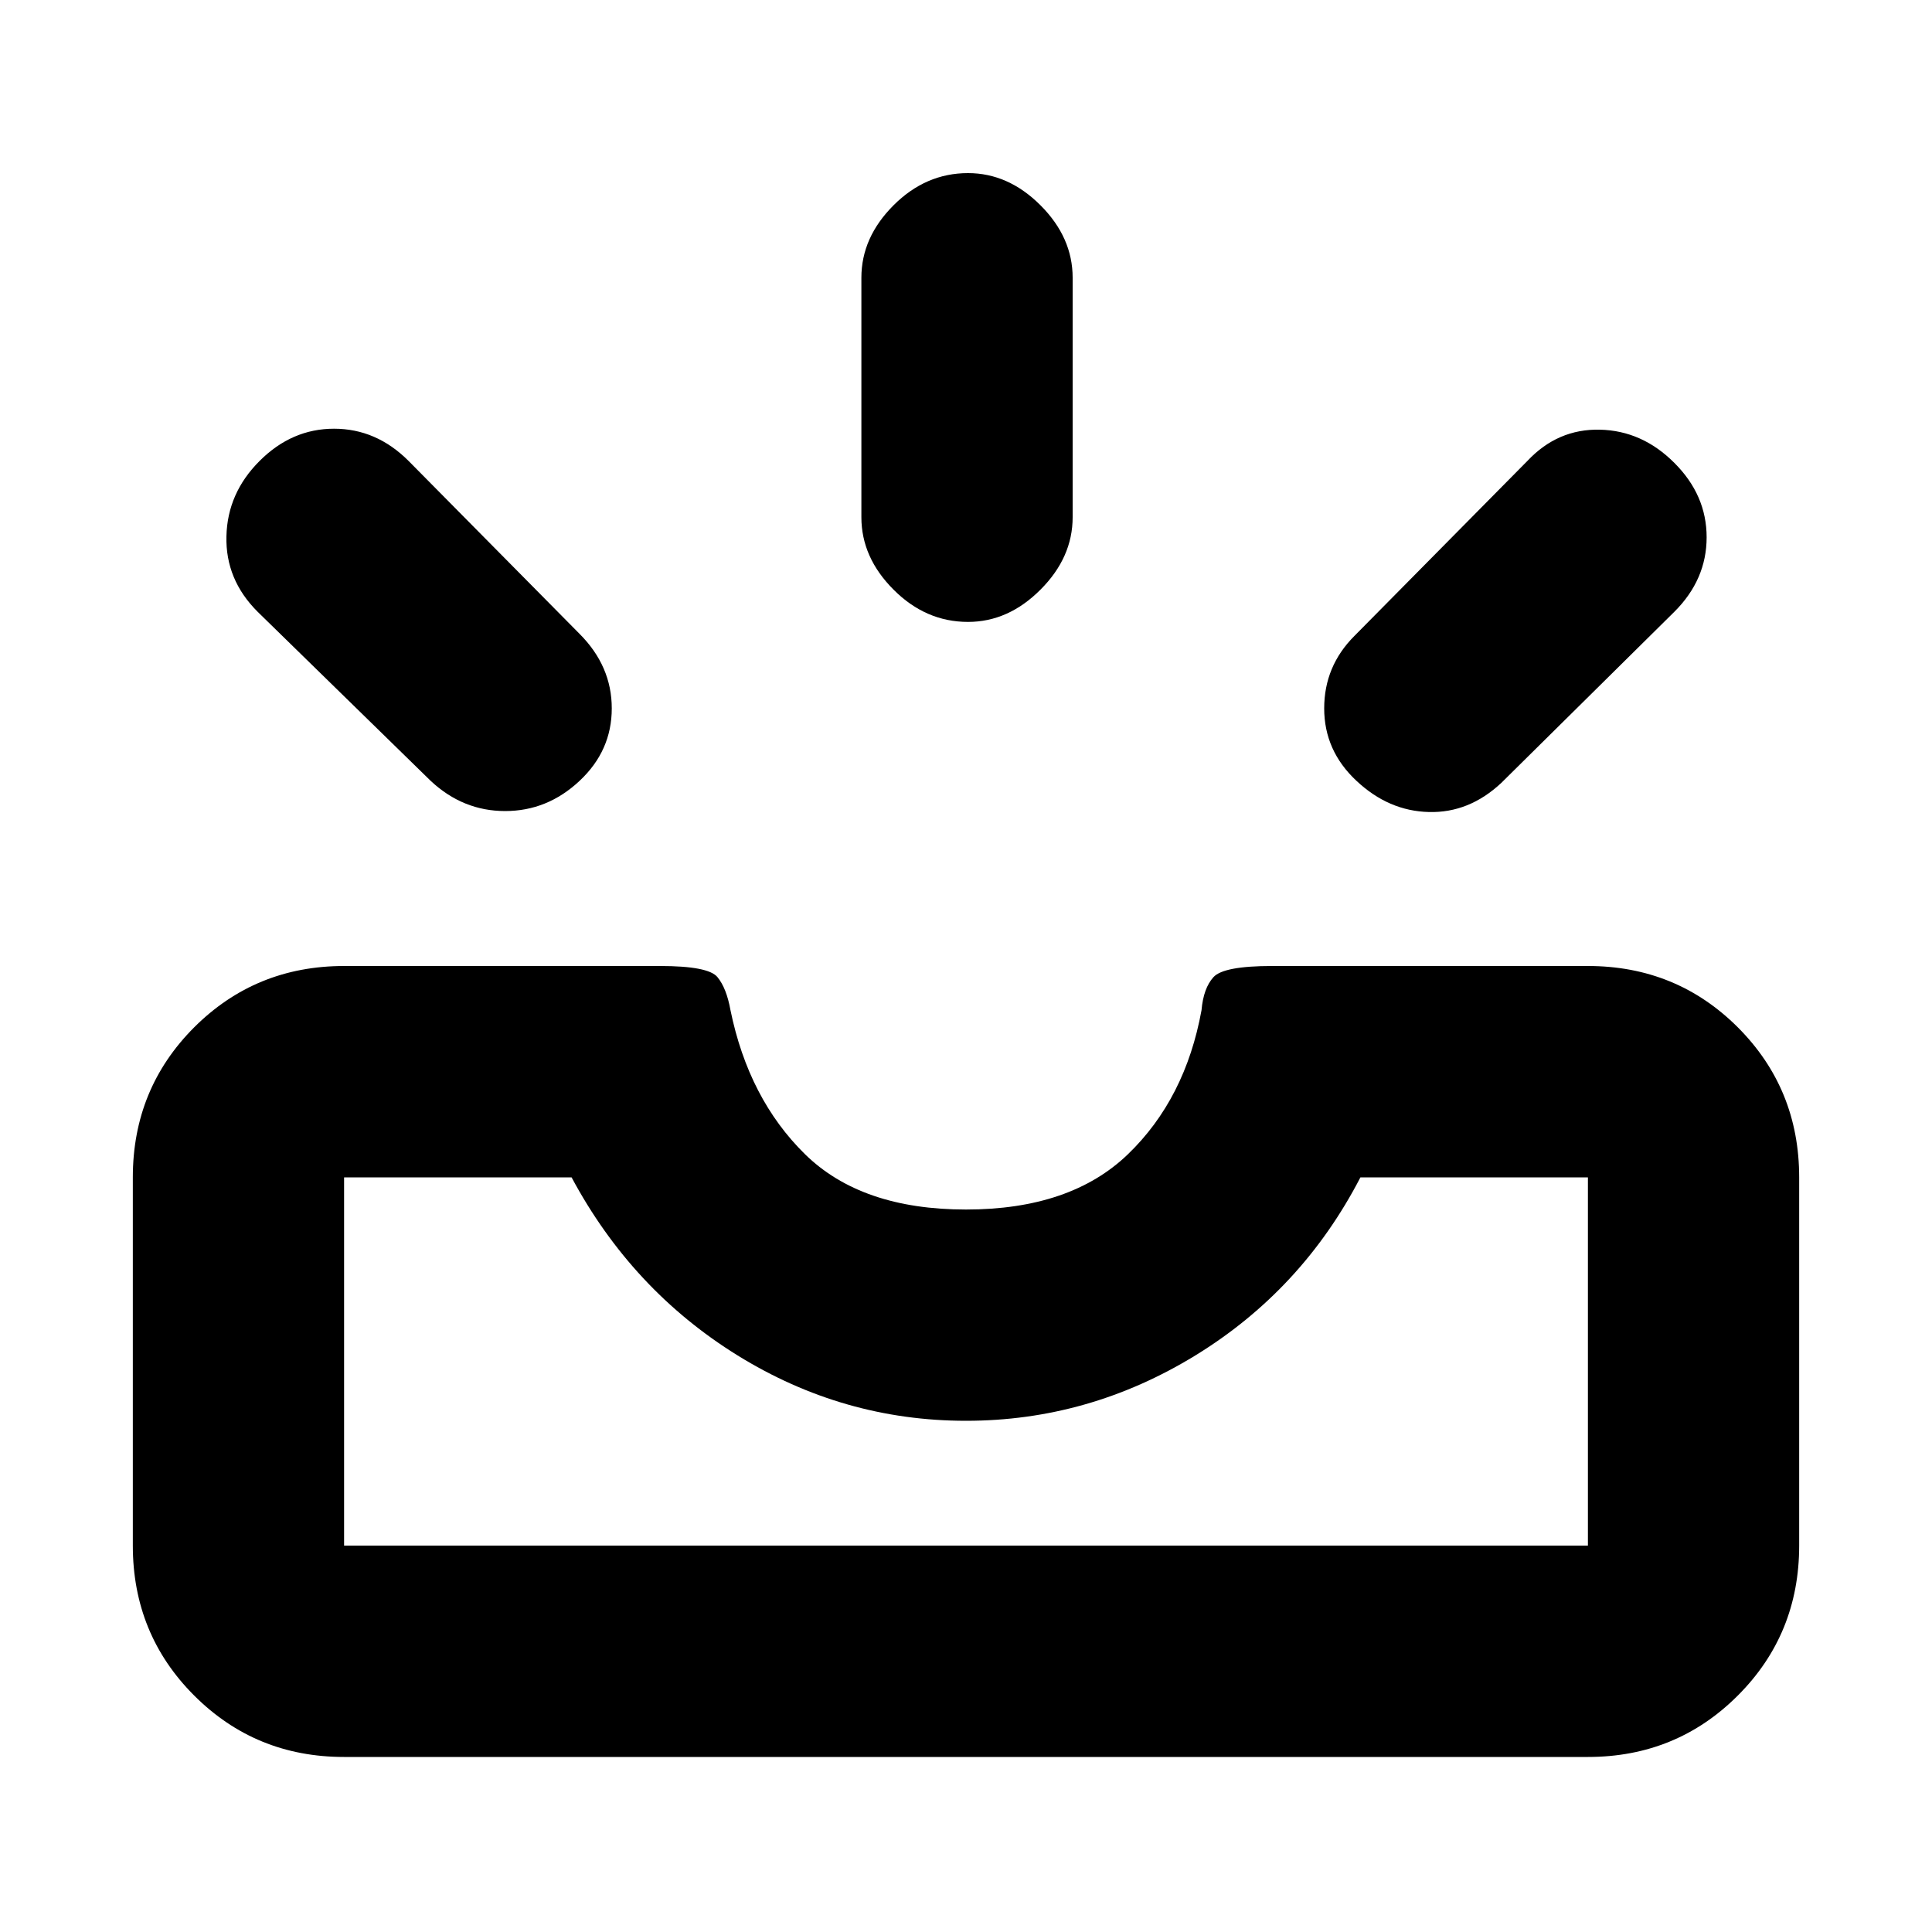 <svg xmlns="http://www.w3.org/2000/svg" height="20" width="20"><path d="M14.042 8.083q-.334-.312-.334-.75 0-.437.313-.75l1.791-1.812q.313-.333.75-.323.438.01.771.344.334.333.334.77 0 .438-.334.771l-1.791 1.771q-.334.313-.75.302-.417-.01-.75-.323Zm-4.021-1.645q-.438 0-.771-.334-.333-.333-.333-.75V2.875q0-.417.333-.75t.771-.333q.417 0 .75.333t.333.75v2.479q0 .417-.333.75-.333.334-.75.334ZM4.458 8.083l-1.791-1.75Q2.333 6 2.344 5.552q.01-.448.344-.781.333-.333.77-.333.438 0 .771.333L6 6.562q.333.334.333.771 0 .438-.333.75-.333.313-.771.313-.437 0-.771-.313ZM3.562 16h12.876v-3.812h-2.355q-.604 1.166-1.708 1.843T10 14.708q-1.271 0-2.365-.677-1.093-.677-1.718-1.843H3.562V16Zm0 2.188q-.916 0-1.552-.636-.635-.635-.635-1.552v-3.812q0-.917.635-1.553Q2.646 10 3.562 10h3.271q.5 0 .594.115.094.114.135.343.188.917.771 1.49.584.573 1.667.573 1.083 0 1.677-.573.594-.573.761-1.49.02-.229.124-.343.105-.115.605-.115h3.271q.916 0 1.552.635.635.636.635 1.553V16q0 .917-.635 1.552-.636.636-1.552.636Zm0-2.188H16.438Z"/></svg>